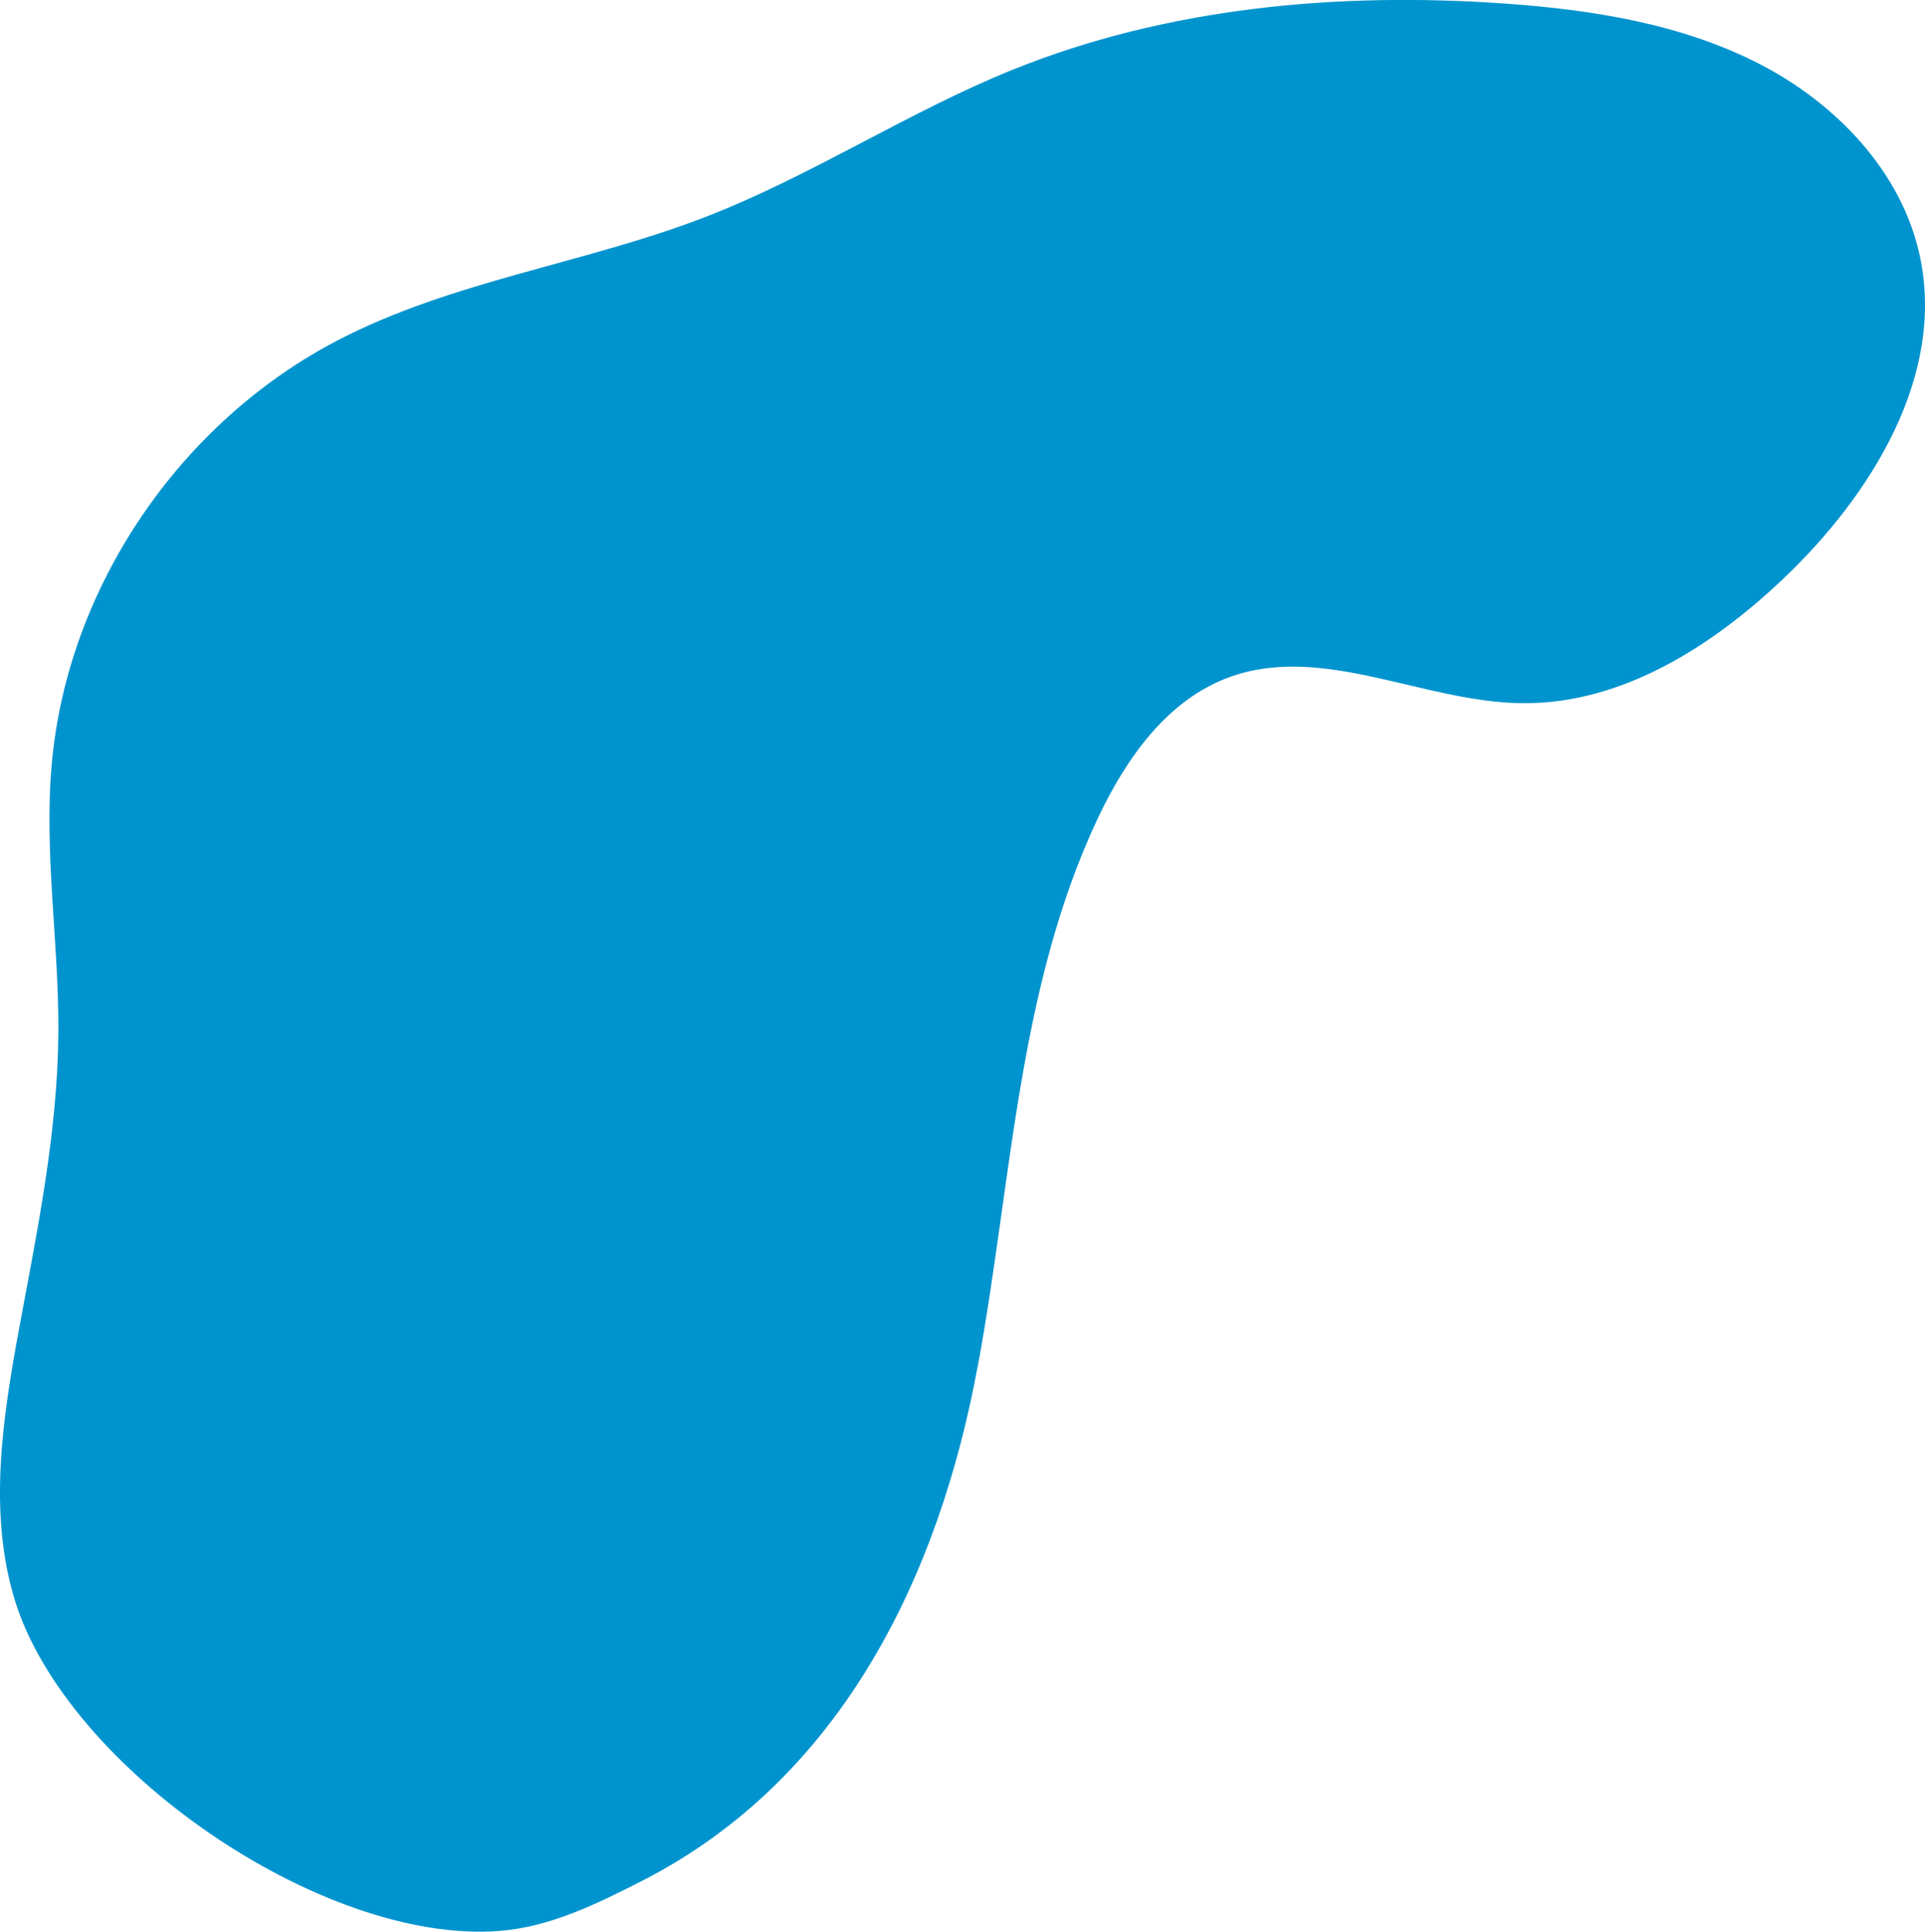<?xml version="1.0" encoding="UTF-8"?>
<svg id="Layer_2" data-name="Layer 2" xmlns="http://www.w3.org/2000/svg" viewBox="0 0 227.93 228.72">
  <defs>
    <style>
      .cls-1 {
        fill: #0094ce;
        stroke-width: 0px;
      }
    </style>
  </defs>
  <g id="Layer_1-2" data-name="Layer 1">
    <path class="cls-1" d="M115.78,161.75c4.03-21.83,4.71-44.69,14.19-64.83,3.34-7.09,8.25-14.13,15.72-16.79,11.05-3.93,22.89,3.04,34.62,3.13,11.67.09,22.33-6.67,30.75-14.65,10.58-10.02,19.27-24.14,16.27-38.25-2.12-9.99-9.92-18.15-19.12-22.85-9.2-4.7-19.69-6.36-30.04-7.09-19.76-1.39-40.05.45-58.4,7.89-12.39,5.03-23.65,12.49-36.12,17.33-14.32,5.56-30.02,7.57-43.64,14.64C21.2,50.06,7.99,69.61,6.13,90.44c-.95,10.62.87,21.29.78,31.95-.1,11.61-2.45,23.08-4.57,34.51-2,10.78-3.79,22.06-.59,32.54,6.04,19.77,36.29,40.77,57.33,39.19,6.06-.46,11.66-3.23,17.05-5.99,23.58-12.1,35.08-36.15,39.64-60.9Z"/>
  </g>
</svg>